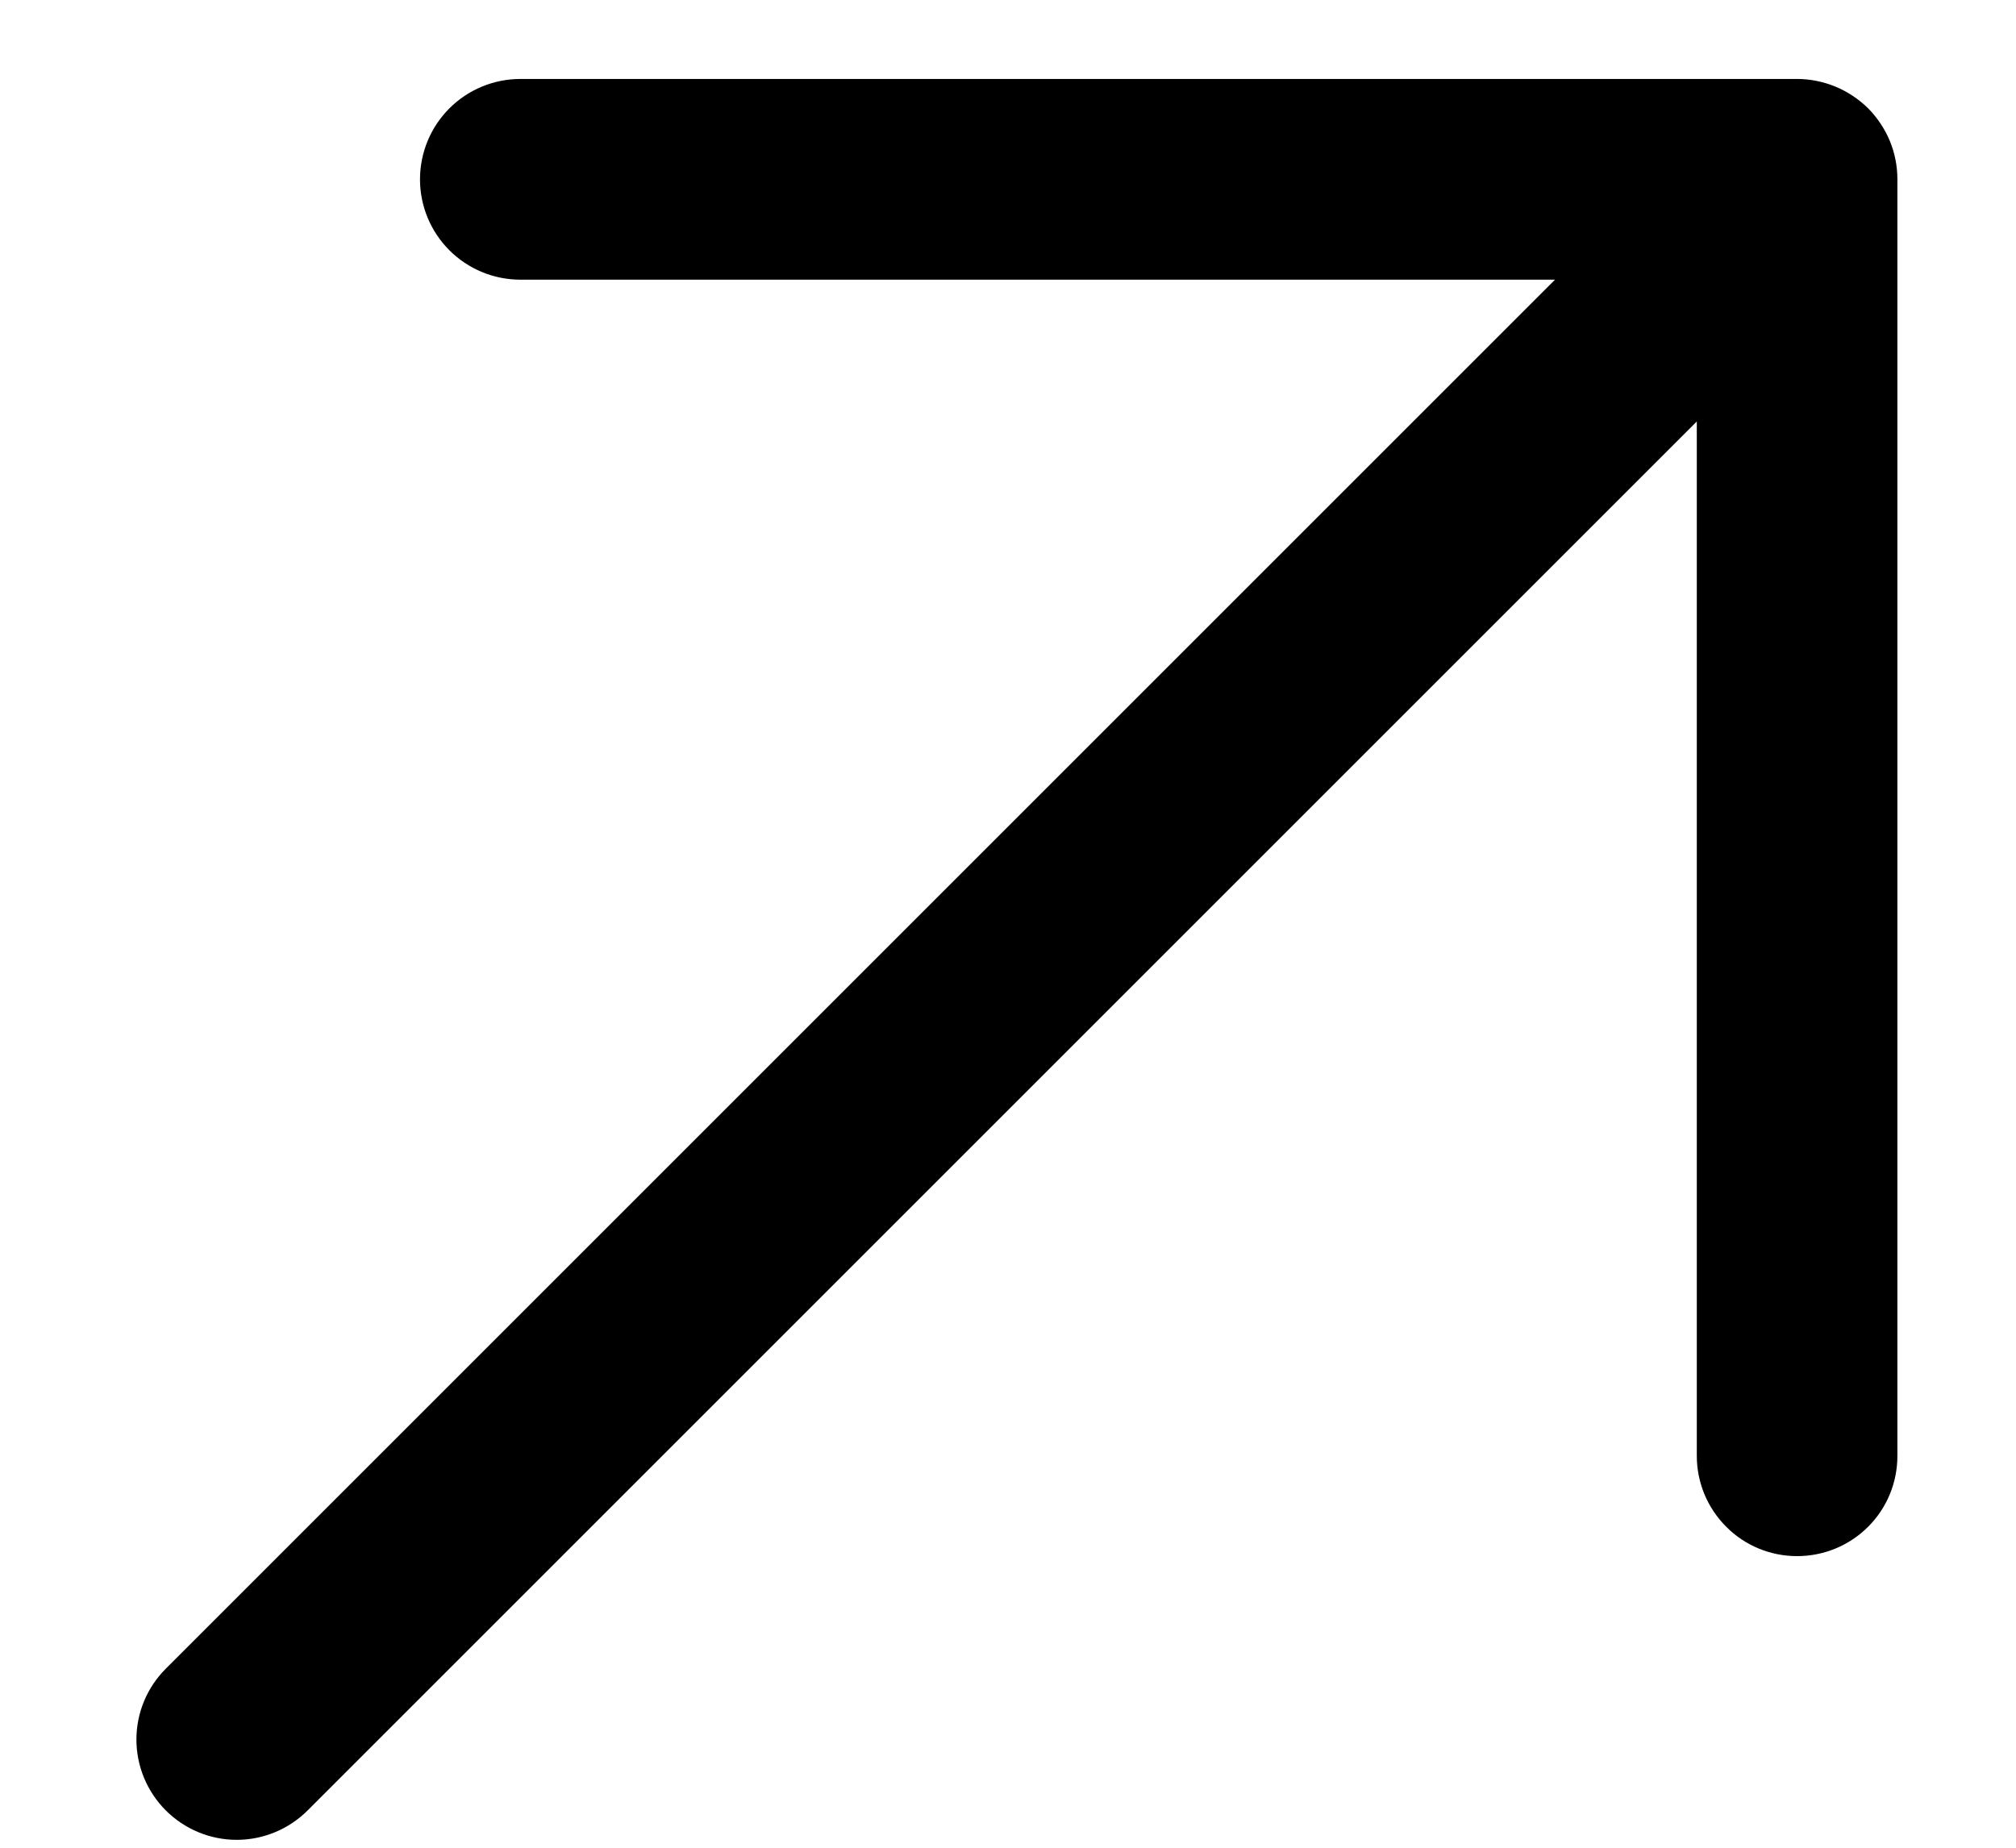 <svg width="12" height="11" viewBox="0 0 12 11" fill="none" xmlns="http://www.w3.org/2000/svg">
<path d="M3.098 0.47L10.697 0.47C10.775 0.47 10.853 0.486 10.926 0.516C10.998 0.546 11.064 0.59 11.12 0.645C11.175 0.701 11.219 0.767 11.249 0.839C11.279 0.912 11.294 0.989 11.294 1.068V8.667C11.294 8.826 11.232 8.977 11.12 9.089C11.007 9.202 10.855 9.264 10.697 9.264C10.539 9.264 10.387 9.202 10.275 9.089C10.163 8.977 10.1 8.826 10.1 8.667L10.1 2.509L1.831 10.778C1.719 10.89 1.567 10.953 1.409 10.953C1.251 10.953 1.099 10.89 0.987 10.778C0.875 10.666 0.812 10.514 0.812 10.356C0.812 10.197 0.875 10.046 0.987 9.934L9.256 1.665L3.098 1.665C2.939 1.665 2.787 1.602 2.675 1.49C2.563 1.378 2.5 1.226 2.5 1.068C2.5 0.909 2.563 0.757 2.675 0.645C2.787 0.533 2.939 0.47 3.098 0.47Z" fill="black"/>
</svg>
